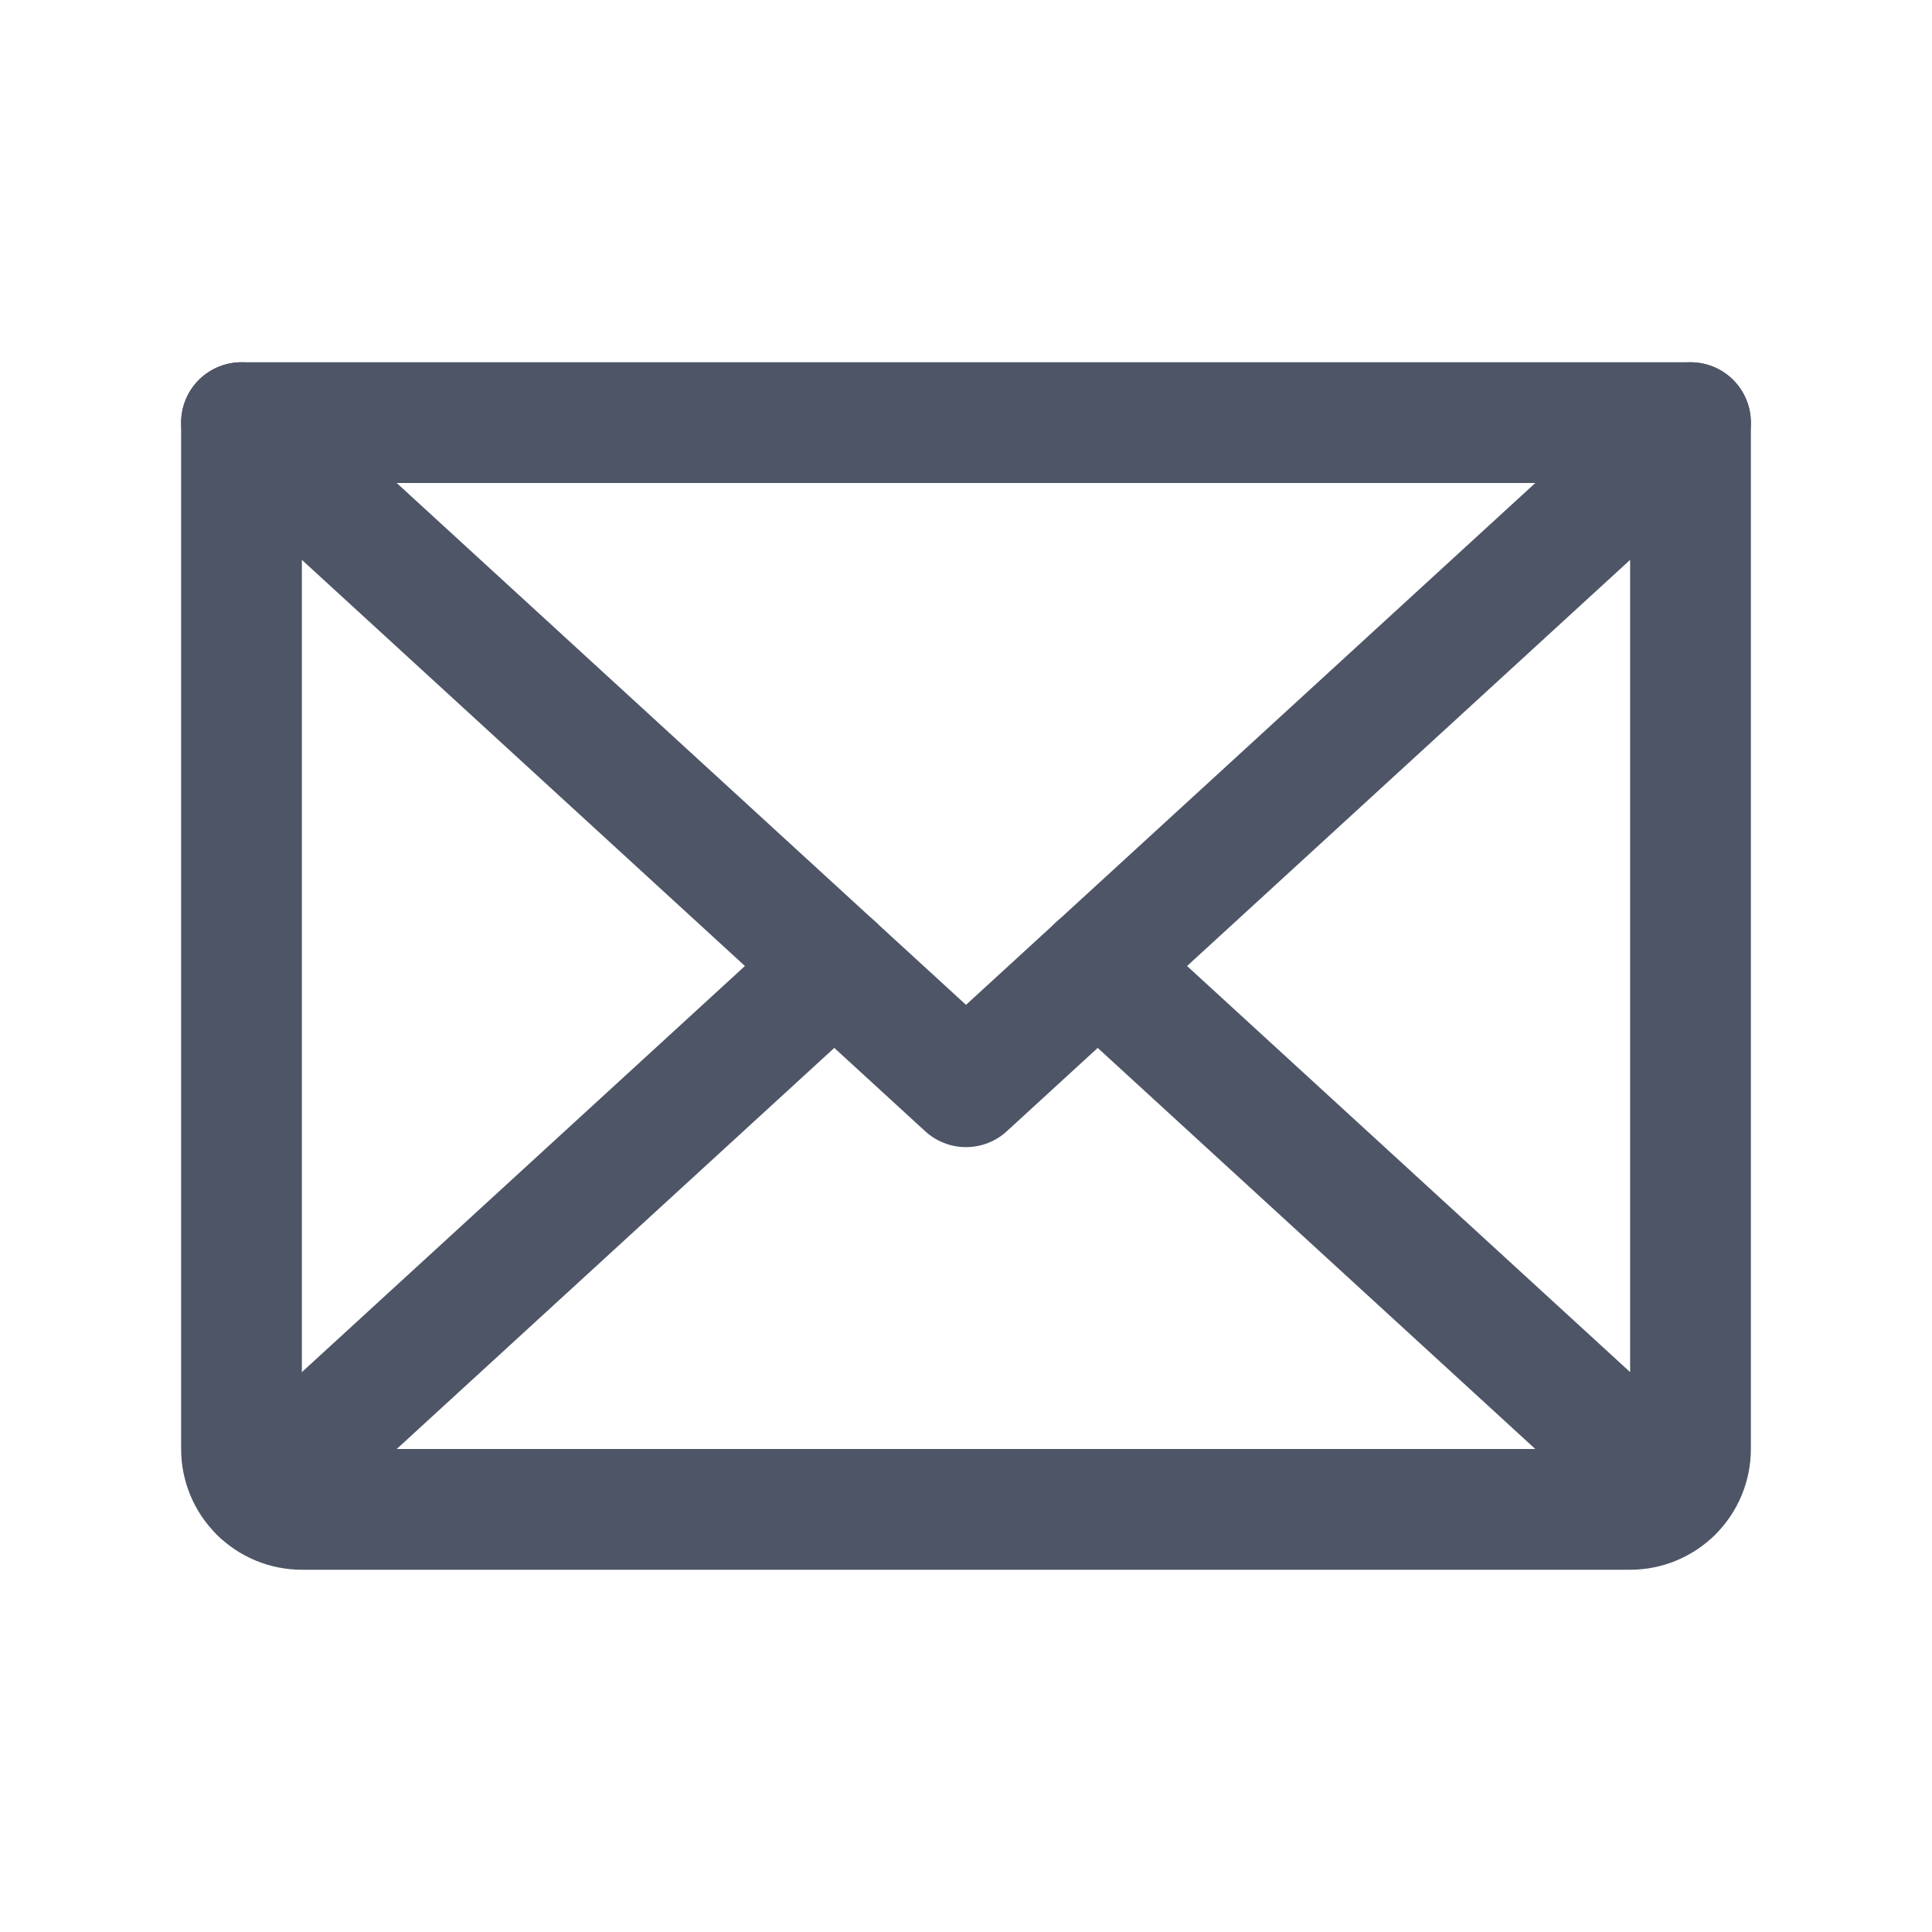<svg width="24" height="24" viewBox="0 0 24 24" fill="none" xmlns="http://www.w3.org/2000/svg">
<path d="M21 5.25L12 13.5L3 5.25" stroke="#4E5566" stroke-width="1.5" stroke-linecap="round" stroke-linejoin="round"/>
<path d="M3 5.25H21V18C21 18.199 20.921 18.39 20.78 18.53C20.64 18.671 20.449 18.75 20.25 18.75H3.75C3.551 18.75 3.36 18.671 3.22 18.53C3.079 18.39 3 18.199 3 18V5.25Z" stroke="#4E5566" stroke-width="1.5" stroke-linecap="round" stroke-linejoin="round"/>
<path d="M10.364 12L3.231 18.538" stroke="#4E5566" stroke-width="1.5" stroke-linecap="round" stroke-linejoin="round"/>
<path d="M20.769 18.538L13.636 12" stroke="#4E5566" stroke-width="1.5" stroke-linecap="round" stroke-linejoin="round"/>
</svg>

